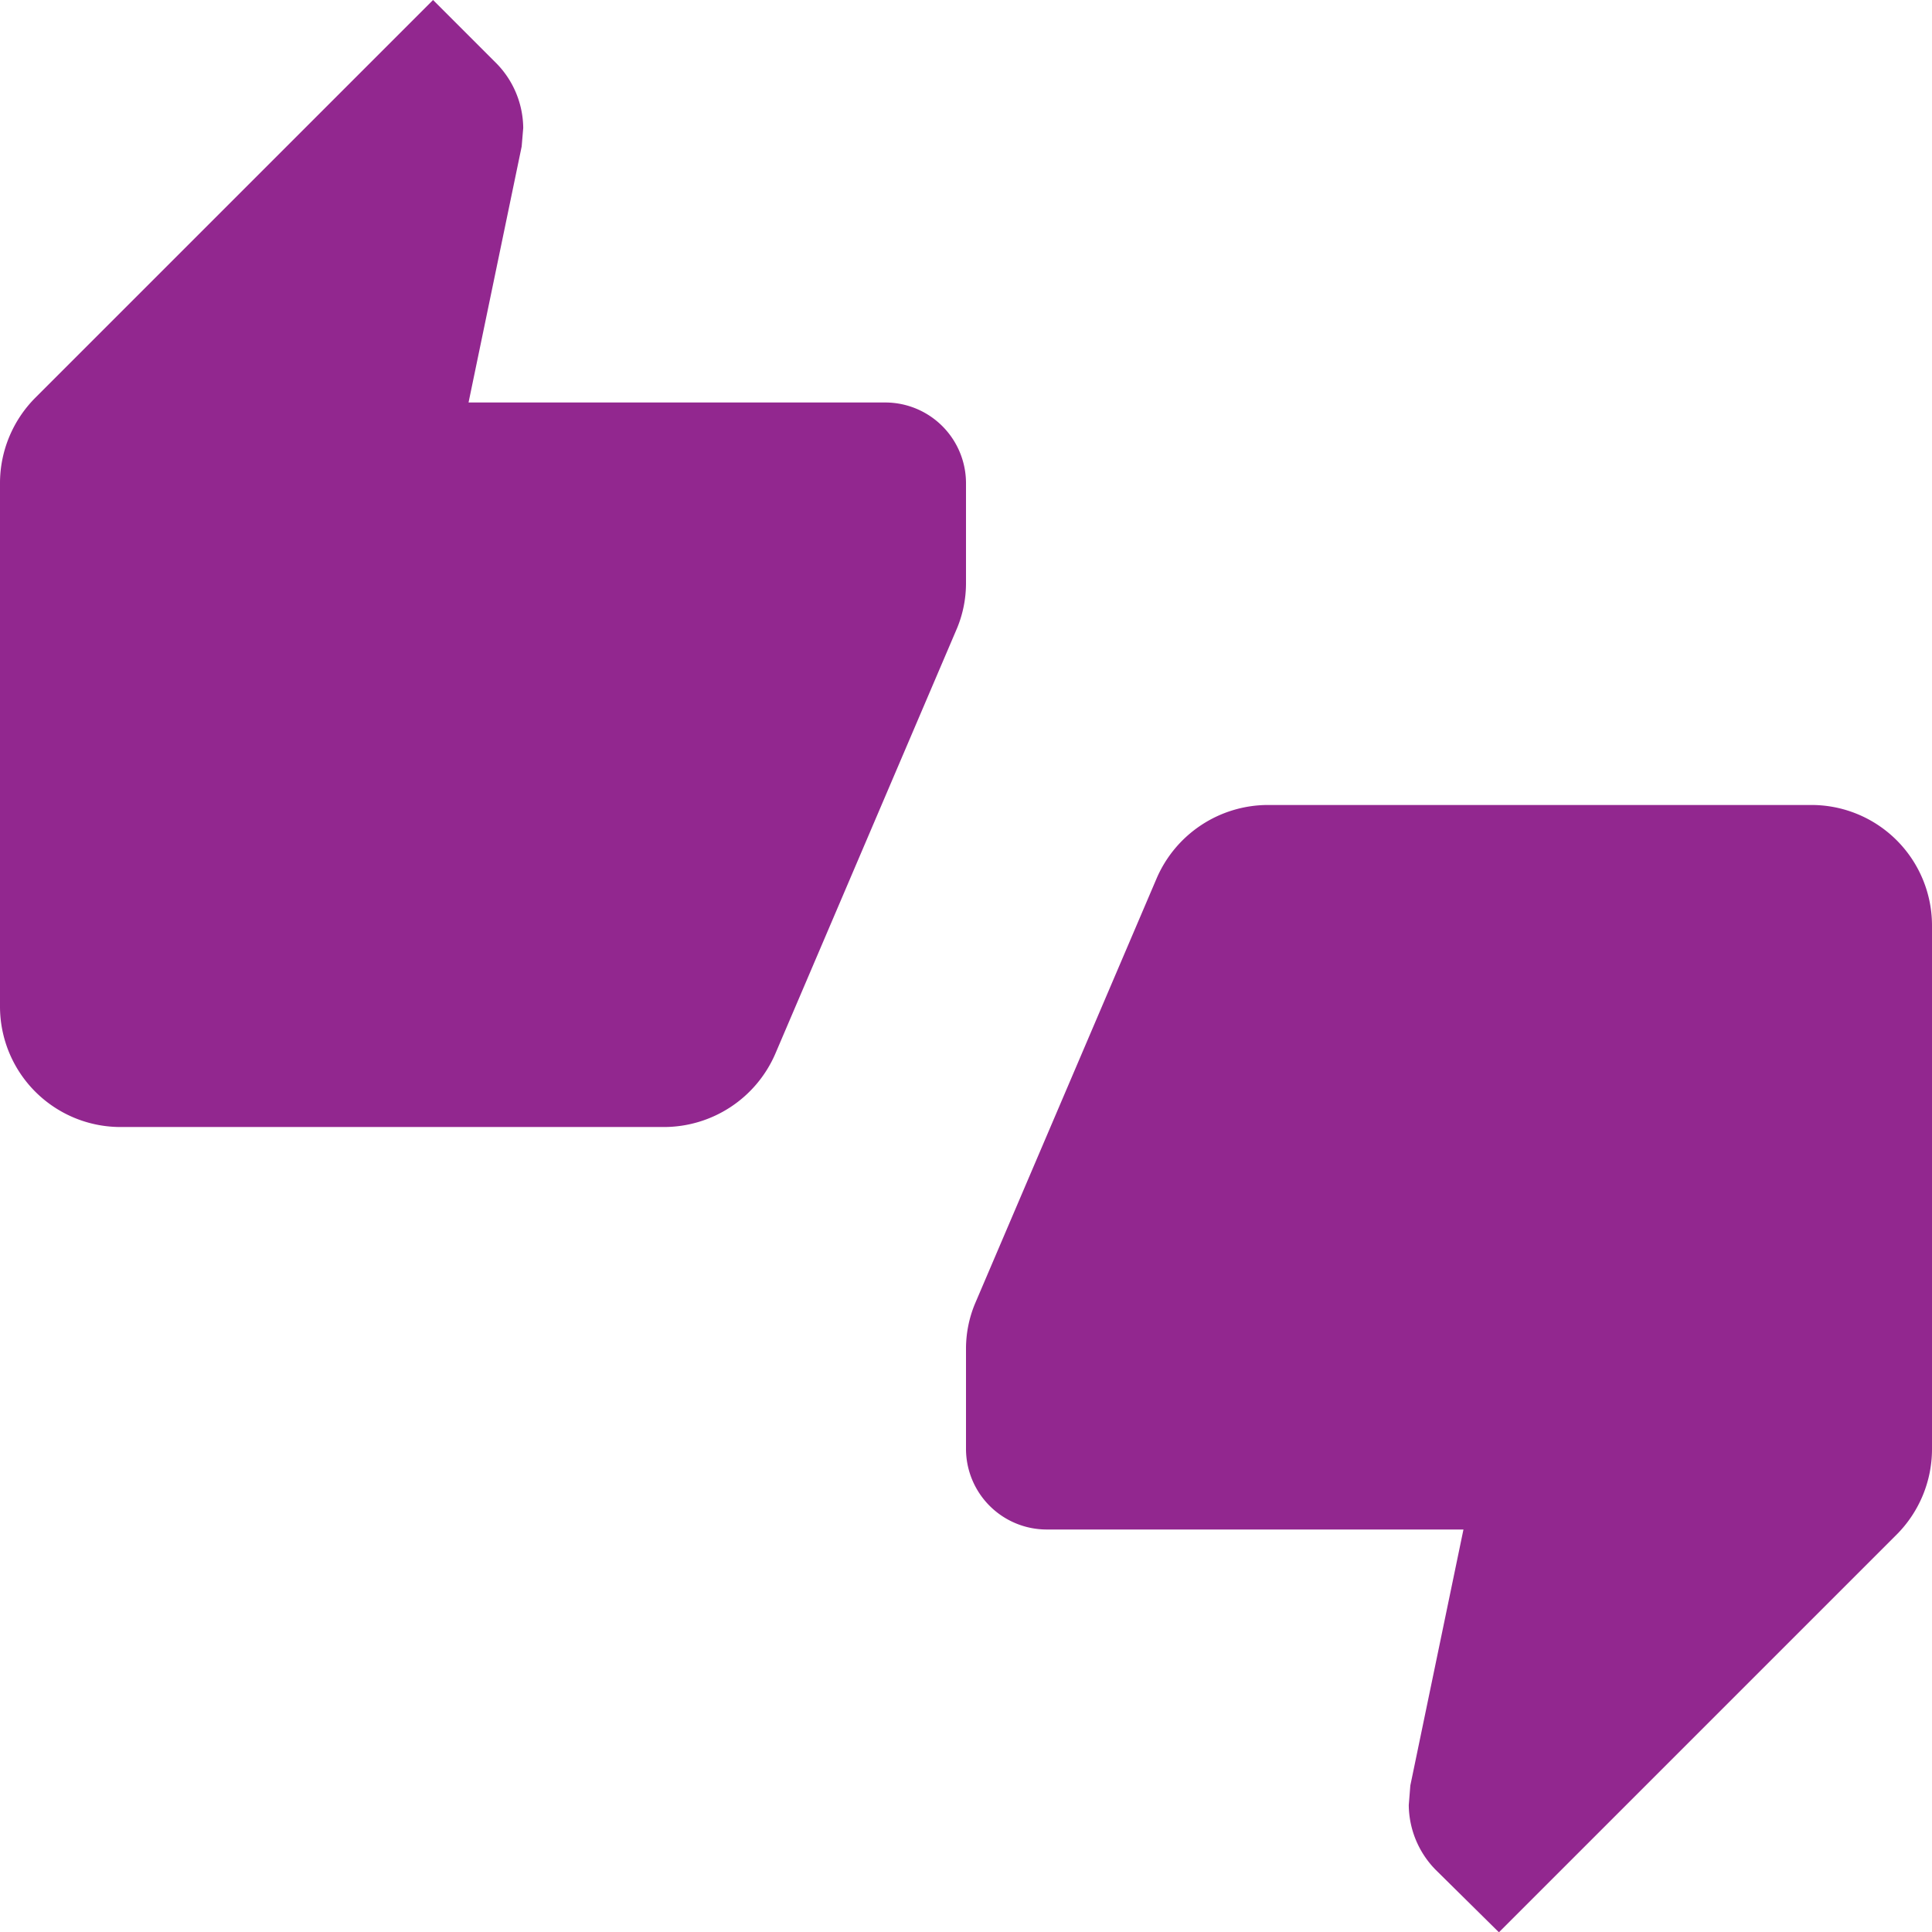 <svg xmlns="http://www.w3.org/2000/svg" width="19.714" height="19.714" viewBox="0 0 19.714 19.714">
  <path id="ic_thumbs_up_down_24px" d="M9.857,4.928a.824.824,0,0,0-.821-.821H4.781l.542-2.612.016-.189A.954.954,0,0,0,5.068.649L4.419,0,.361,4.058A1.236,1.236,0,0,0,0,4.928v5.339A1.23,1.23,0,0,0,1.232,11.5H6.777a1.239,1.239,0,0,0,1.134-.747L9.767,6.407a1.2,1.2,0,0,0,.09-.452Zm8.625,3.286H12.937a1.239,1.239,0,0,0-1.134.747L9.947,13.307a1.2,1.2,0,0,0-.09.452v1.027a.824.824,0,0,0,.821.821h4.255l-.542,2.612-.016.2a.954.954,0,0,0,.271.657l.649.641,4.058-4.058a1.236,1.236,0,0,0,.361-.871V9.446a1.23,1.23,0,0,0-1.232-1.232Z" fill="#92278f"/>
</svg>
